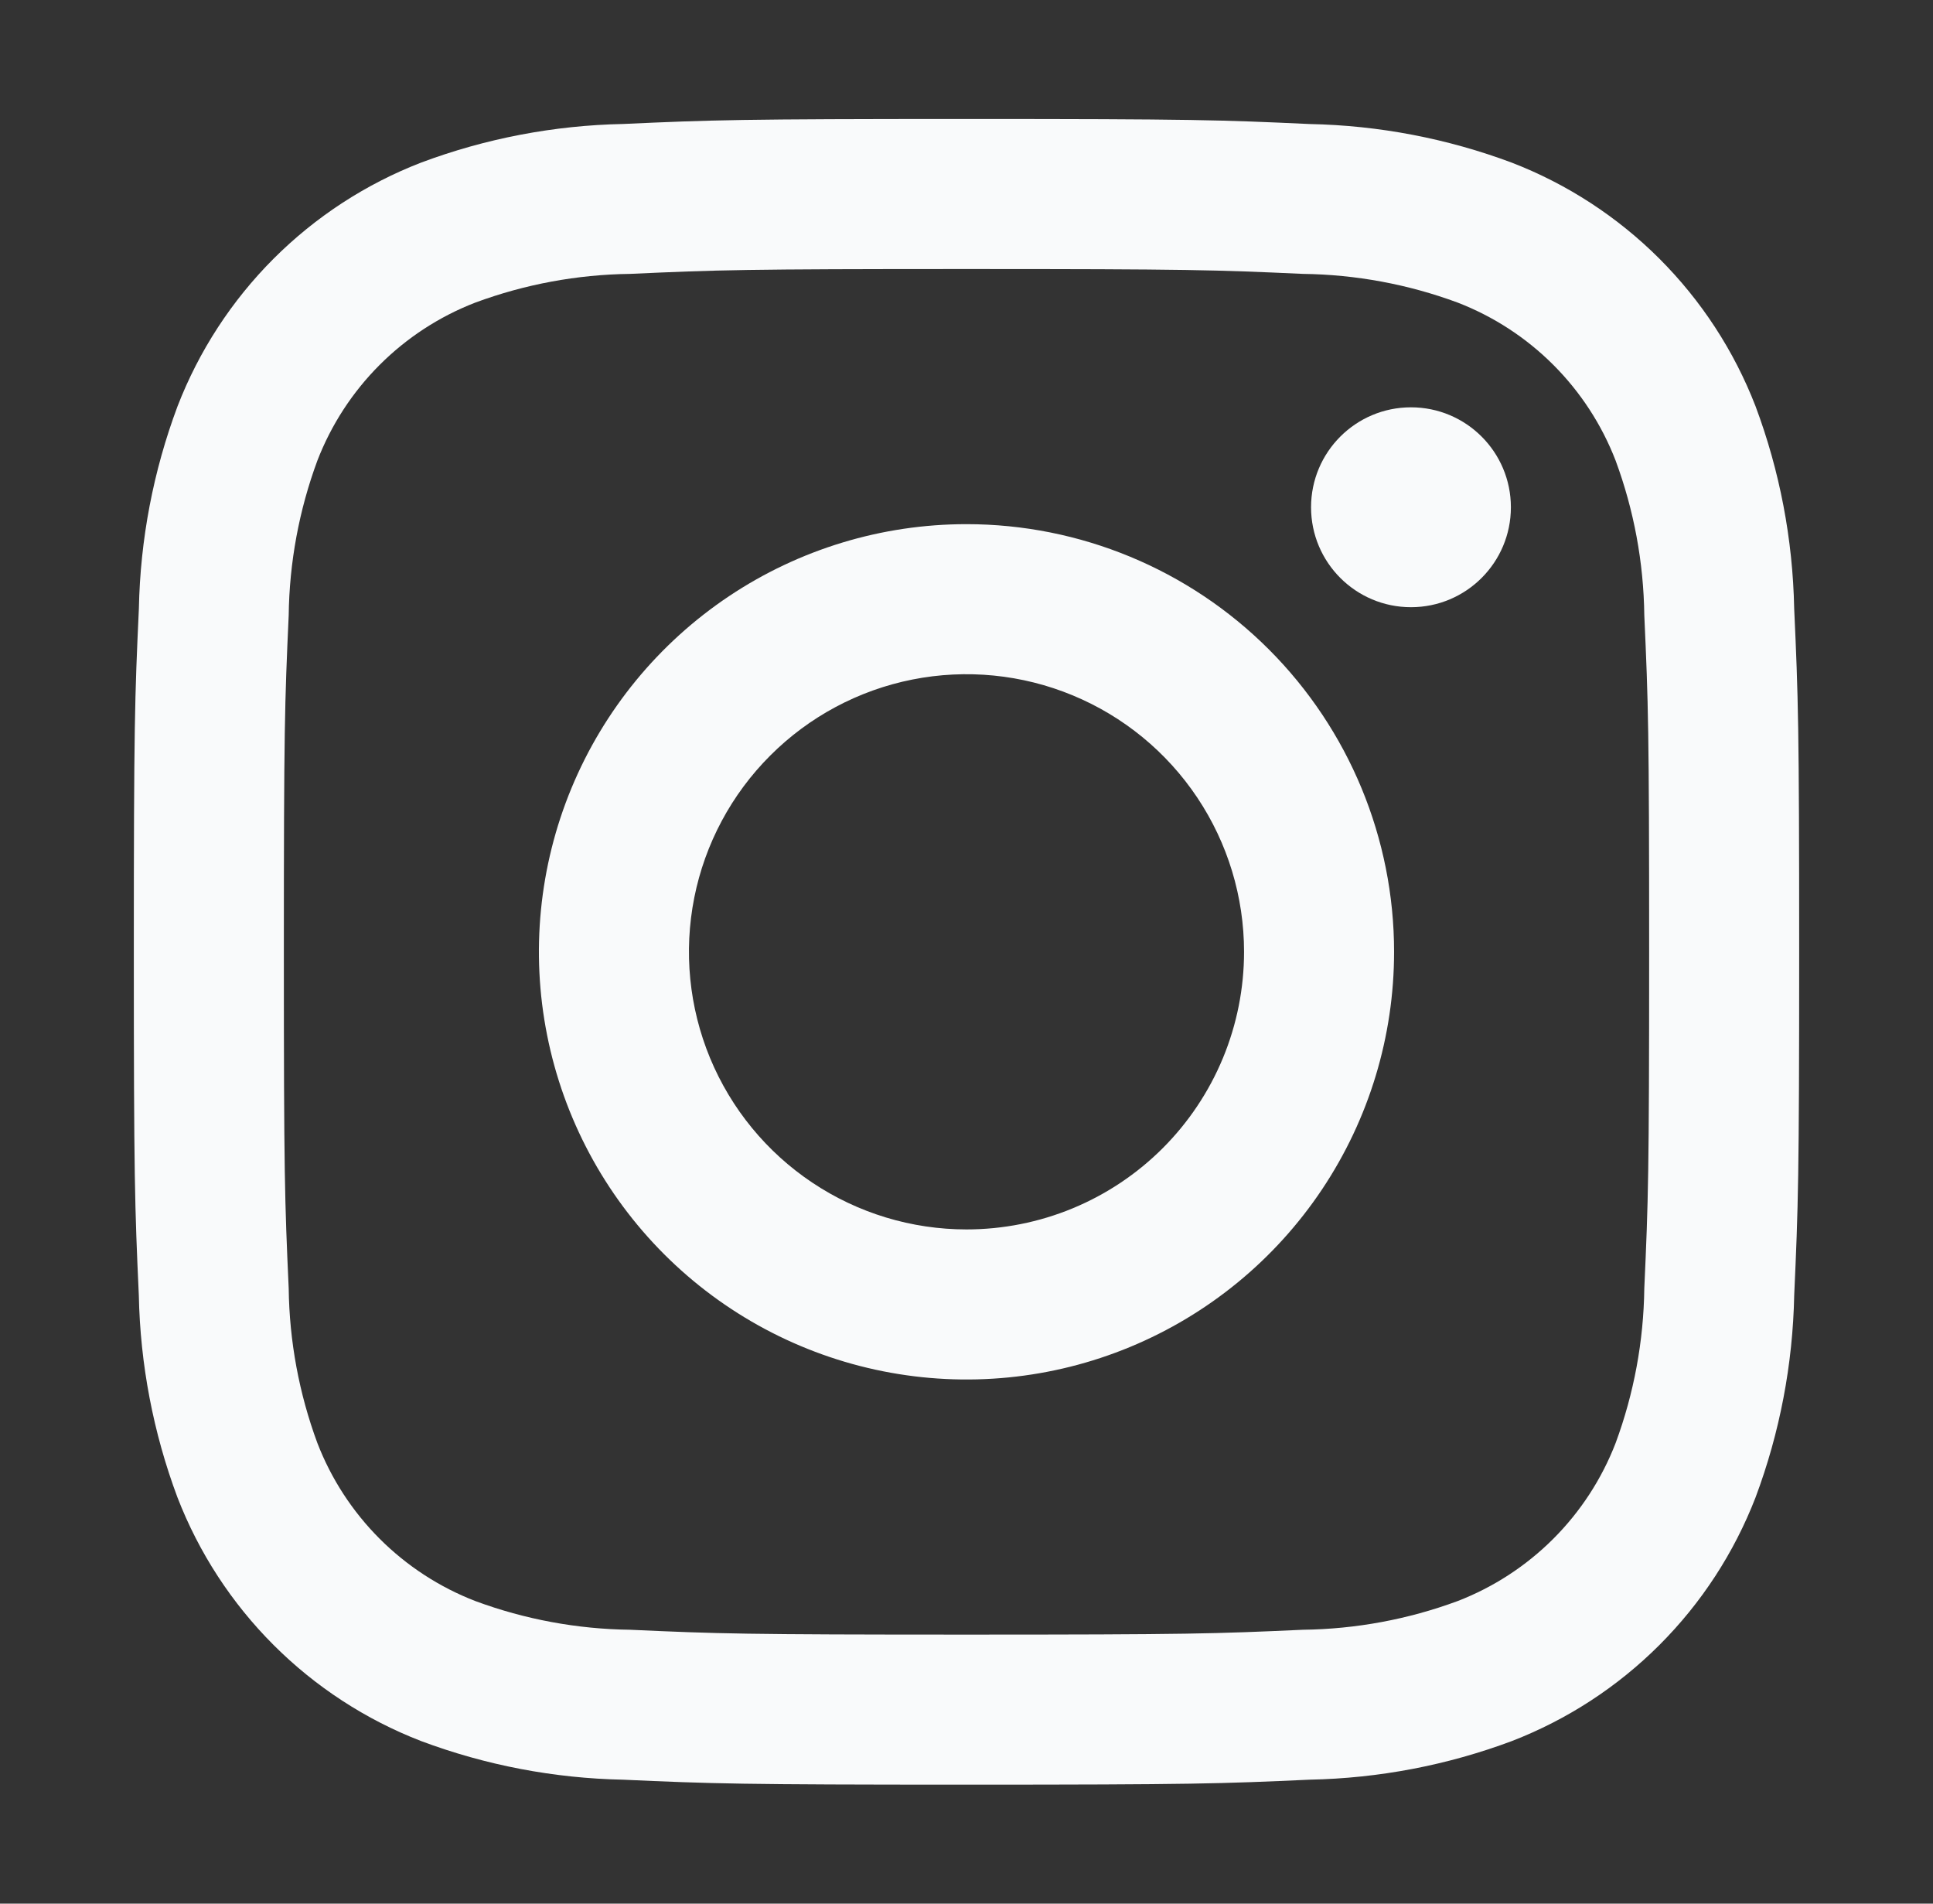 <svg width="65" height="64" viewBox="0 0 65 64" fill="none" xmlns="http://www.w3.org/2000/svg">
<rect x="0" y="0" width="65" height="64" fill="#333333" stroke="none"/>
<path d="M32.5 9.045C39.976 9.045 40.862 9.074 43.814 9.208C45.59 9.23 47.349 9.556 49.014 10.172C50.221 10.638 51.318 11.352 52.233 12.267C53.148 13.182 53.862 14.279 54.328 15.486C54.944 17.151 55.27 18.91 55.292 20.686C55.426 23.638 55.455 24.524 55.455 32C55.455 39.476 55.426 40.362 55.292 43.314C55.27 45.09 54.944 46.849 54.328 48.514C53.862 49.721 53.148 50.818 52.233 51.733C51.318 52.648 50.221 53.362 49.014 53.828C47.349 54.444 45.59 54.77 43.814 54.792C40.862 54.926 39.977 54.955 32.5 54.955C25.023 54.955 24.138 54.926 21.186 54.792C19.41 54.77 17.651 54.444 15.986 53.828C14.779 53.362 13.682 52.648 12.767 51.733C11.852 50.818 11.138 49.721 10.672 48.514C10.056 46.849 9.73 45.09 9.708 43.314C9.574 40.362 9.545 39.476 9.545 32C9.545 24.524 9.574 23.638 9.708 20.686C9.73 18.91 10.056 17.151 10.672 15.486C11.138 14.279 11.852 13.182 12.767 12.267C13.682 11.352 14.779 10.638 15.986 10.172C17.651 9.556 19.41 9.23 21.186 9.208C24.138 9.074 25.024 9.045 32.5 9.045ZM32.5 4C24.9 4 23.942 4.032 20.956 4.168C18.632 4.214 16.333 4.653 14.156 5.468C12.296 6.188 10.608 7.289 9.198 8.699C7.789 10.11 6.689 11.799 5.97 13.659C5.155 15.836 4.716 18.135 4.67 20.459C4.532 23.442 4.5 24.4 4.5 32C4.5 39.6 4.532 40.558 4.668 43.544C4.714 45.868 5.153 48.167 5.968 50.344C6.688 52.204 7.788 53.893 9.198 55.303C10.608 56.713 12.297 57.813 14.157 58.533C16.334 59.348 18.633 59.787 20.957 59.833C23.942 59.968 24.9 60 32.5 60C40.1 60 41.058 59.968 44.044 59.832C46.368 59.786 48.667 59.347 50.844 58.532C52.704 57.812 54.393 56.712 55.803 55.302C57.213 53.892 58.313 52.203 59.033 50.343C59.848 48.166 60.287 45.867 60.333 43.543C60.468 40.558 60.5 39.6 60.5 32C60.5 24.4 60.468 23.442 60.332 20.456C60.286 18.132 59.847 15.833 59.032 13.656C58.312 11.796 57.211 10.108 55.801 8.698C54.39 7.289 52.701 6.189 50.841 5.47C48.664 4.655 46.365 4.216 44.041 4.17C41.058 4.032 40.1 4 32.5 4Z" fill="#F9FAFB"/>
<path d="M32.5 17.622C29.656 17.622 26.877 18.465 24.512 20.045C22.148 21.625 20.305 23.871 19.216 26.498C18.128 29.125 17.843 32.016 18.398 34.805C18.953 37.594 20.322 40.156 22.333 42.167C24.344 44.178 26.906 45.547 29.695 46.102C32.484 46.657 35.375 46.372 38.002 45.284C40.63 44.195 42.875 42.352 44.455 39.988C46.035 37.624 46.878 34.844 46.878 32C46.878 28.187 45.363 24.53 42.667 21.833C39.97 19.137 36.313 17.622 32.5 17.622ZM32.5 41.333C30.654 41.333 28.85 40.786 27.315 39.76C25.78 38.735 24.584 37.277 23.877 35.572C23.171 33.866 22.986 31.99 23.346 30.179C23.706 28.369 24.595 26.706 25.901 25.401C27.206 24.095 28.869 23.206 30.679 22.846C32.49 22.486 34.366 22.671 36.072 23.378C37.777 24.084 39.235 25.28 40.26 26.815C41.286 28.35 41.833 30.154 41.833 32C41.833 33.226 41.592 34.439 41.123 35.572C40.654 36.704 39.966 37.733 39.1 38.6C38.233 39.467 37.204 40.154 36.072 40.623C34.939 41.092 33.726 41.333 32.5 41.333Z" fill="#F9FAFB"/>
<path d="M47.446 20.414C49.302 20.414 50.806 18.91 50.806 17.054C50.806 15.198 49.302 13.694 47.446 13.694C45.59 13.694 44.086 15.198 44.086 17.054C44.086 18.91 45.59 20.414 47.446 20.414Z" fill="#F9FAFB"/>
</svg>
